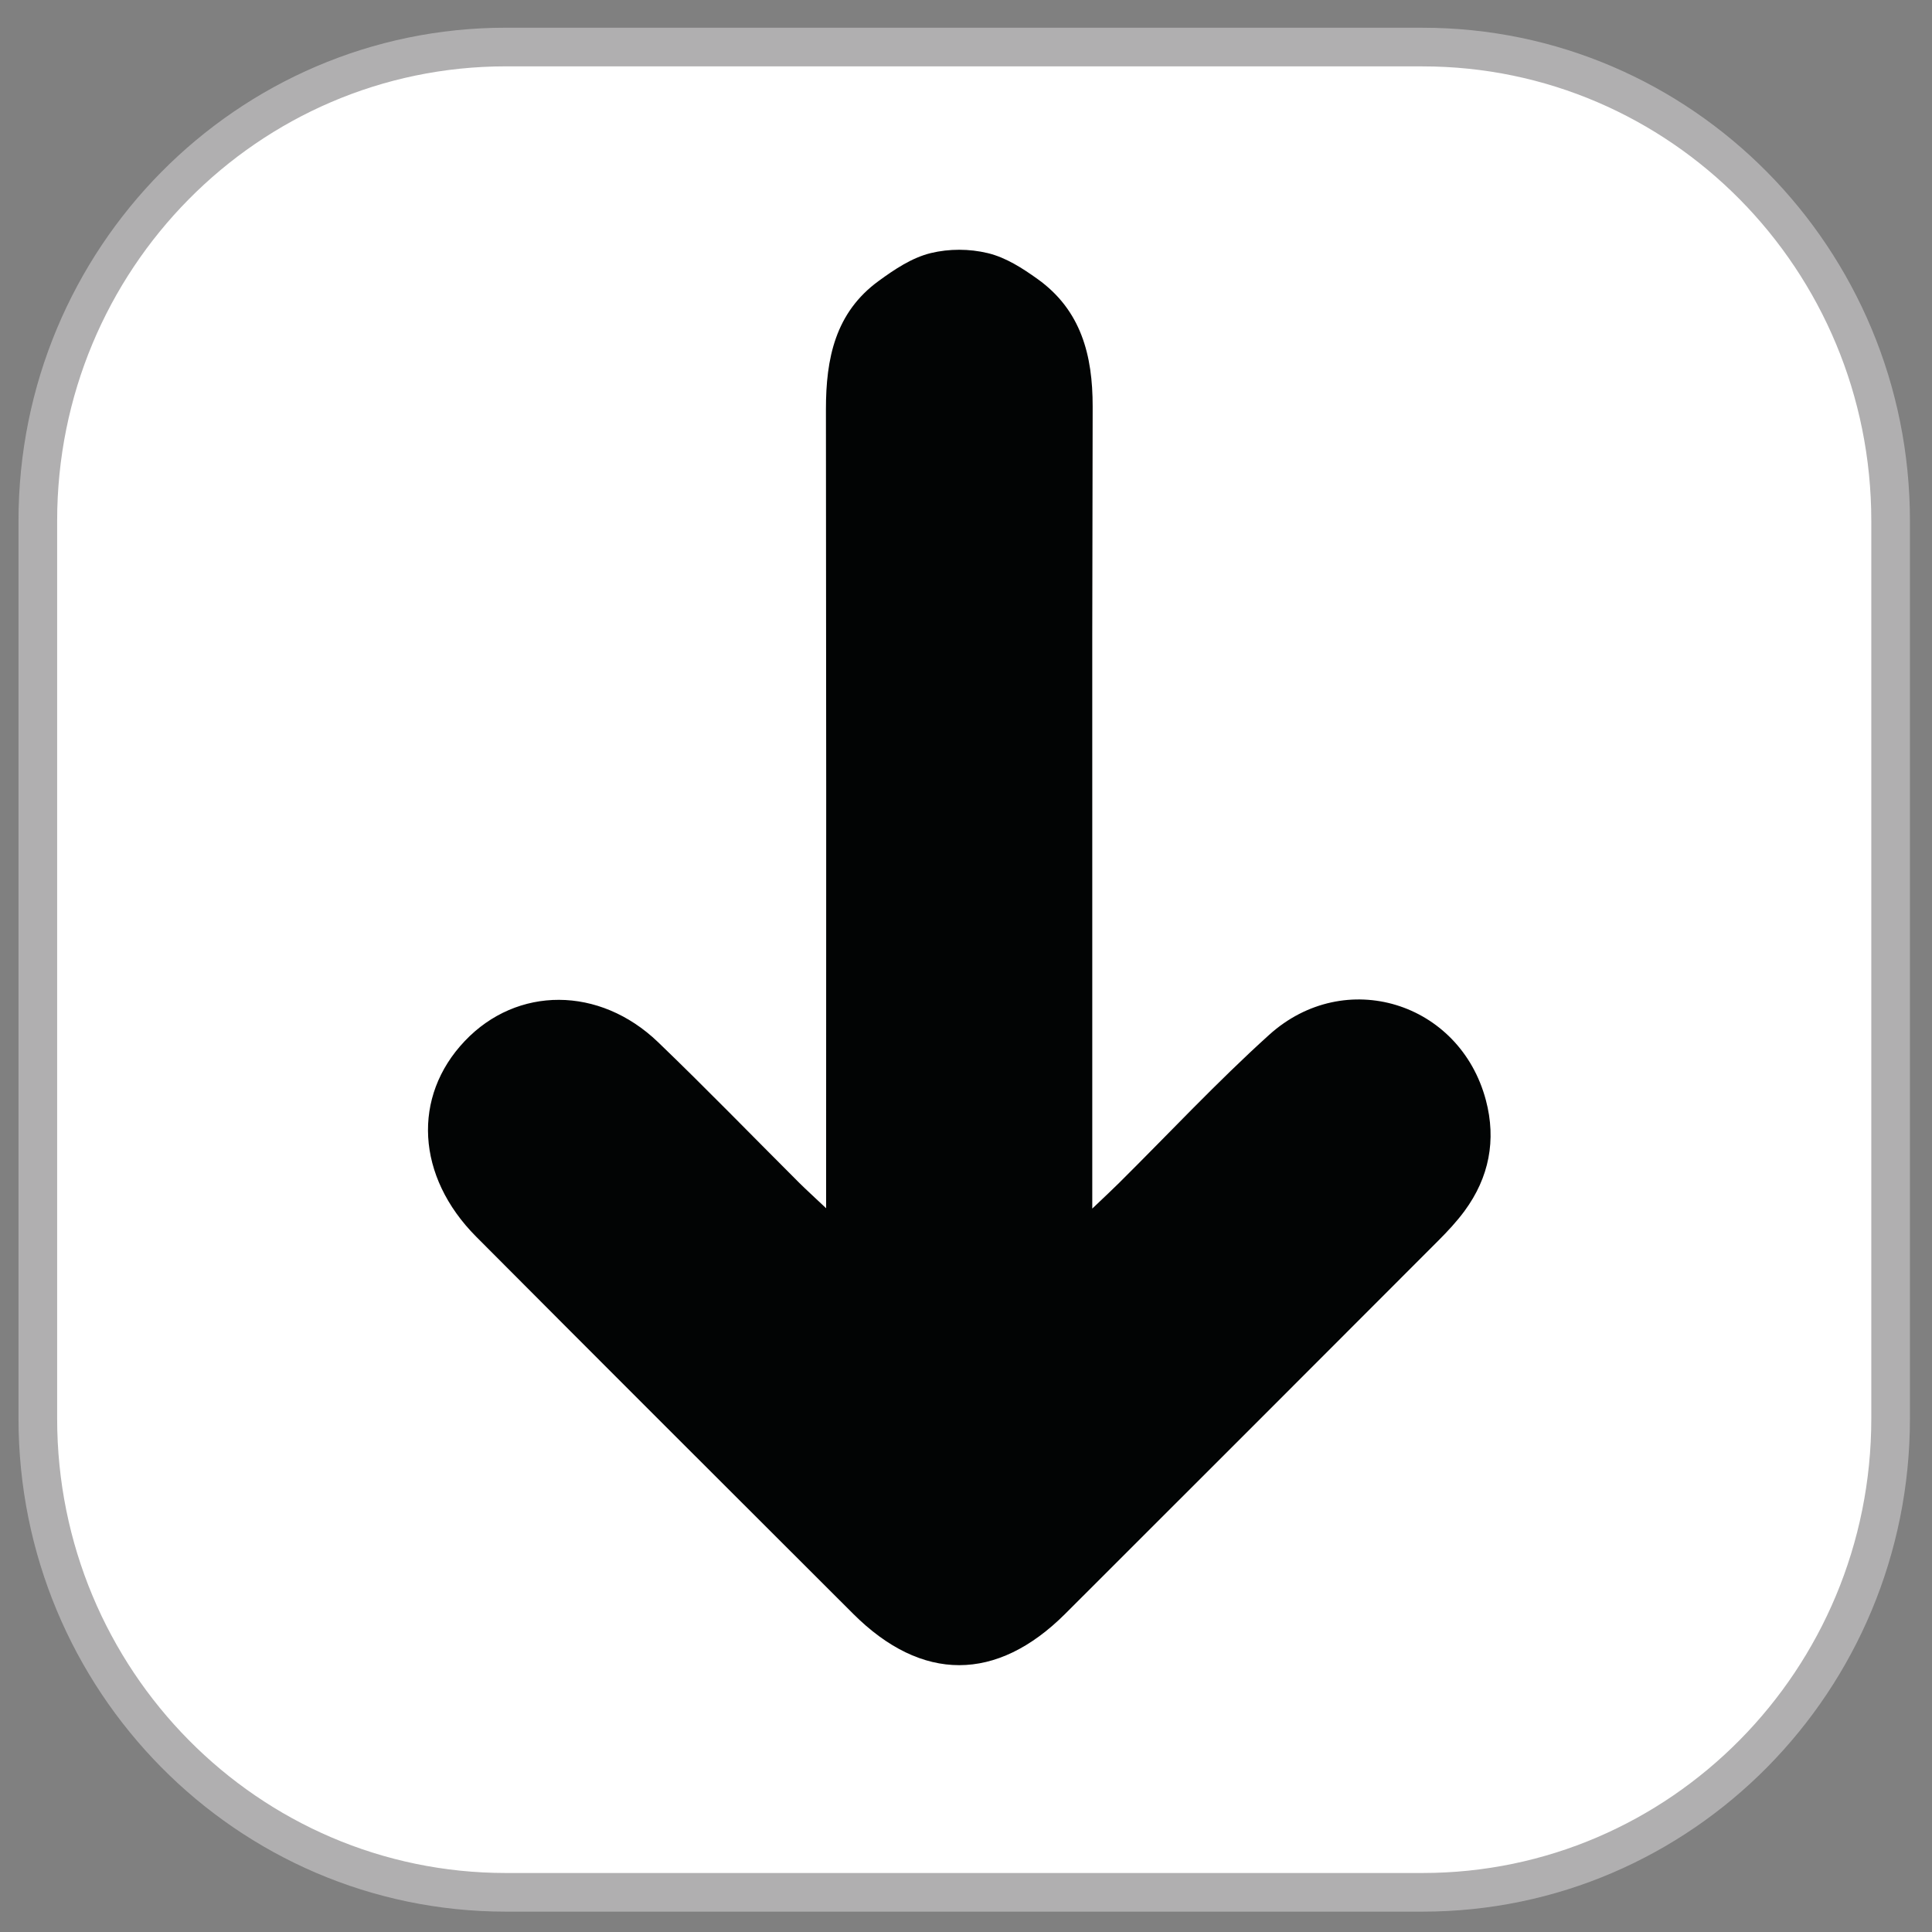 <?xml version="1.0" encoding="utf-8"?>
<!-- Generator: Adobe Illustrator 17.0.0, SVG Export Plug-In . SVG Version: 6.00 Build 0)  -->
<!DOCTYPE svg PUBLIC "-//W3C//DTD SVG 1.1//EN" "http://www.w3.org/Graphics/SVG/1.1/DTD/svg11.dtd">
<svg version="1.1" id="Layer_1" xmlns="http://www.w3.org/2000/svg" xmlns:xlink="http://www.w3.org/1999/xlink" x="0px" y="0px"
	 width="50px" height="50px" viewBox="0 0 50 50" enable-background="new 0 0 50 50" xml:space="preserve">
<rect x="0" y="0" width="50" height="50" fill="#808080" stroke="none"/>
<path fill="#FFFFFF" stroke="#B0AFB0" stroke-miterlimit="10" d="M13.093,1.217c-6.69,0-12.114,5.489-12.114,12.26v23.236
	c0,6.771,5.423,12.26,12.114,12.26h23.722c6.69,0,12.114-5.489,12.114-12.26V13.478c0-6.771-5.423-12.26-12.114-12.26L13.093,1.217
	L13.093,1.217z"/>
<path fill="#020404" d="M25.565,6.551c0.472,0.114,0.9,0.393,1.29,0.672c1.124,0.806,1.425,1.972,1.423,3.3
	c-0.014,10.135-0.01,1.799-0.01,11.934c0,2.632,0,5.264,0,7.896c0,0.239,0,0.477,0,0.925c0.326-0.311,0.512-0.483,0.691-0.661
	c1.292-1.282,2.537-2.616,3.886-3.835c1.961-1.771,4.936-0.85,5.61,1.692c0.273,1.03,0.084,1.999-0.55,2.862
	c-0.203,0.276-0.44,0.53-0.683,0.773c-3.215,3.221-6.433,6.439-9.653,9.655c-1.775,1.773-3.714,1.774-5.488,0.002
	c-3.255-3.251-6.511-6.5-9.757-9.76c-1.553-1.56-1.662-3.626-0.296-5.064c1.351-1.424,3.486-1.429,5.003,0.029
	c1.241,1.193,2.44,2.43,3.659,3.646c0.172,0.171,0.352,0.333,0.69,0.652c0-0.445,0-0.718,0-0.991c0-12.718,0.007-6.964-0.005-19.682
	c-0.001-1.318,0.241-2.507,1.366-3.326c0.408-0.297,0.852-0.598,1.346-0.72C24.567,6.434,25.087,6.436,25.565,6.551z"/>
</svg>
